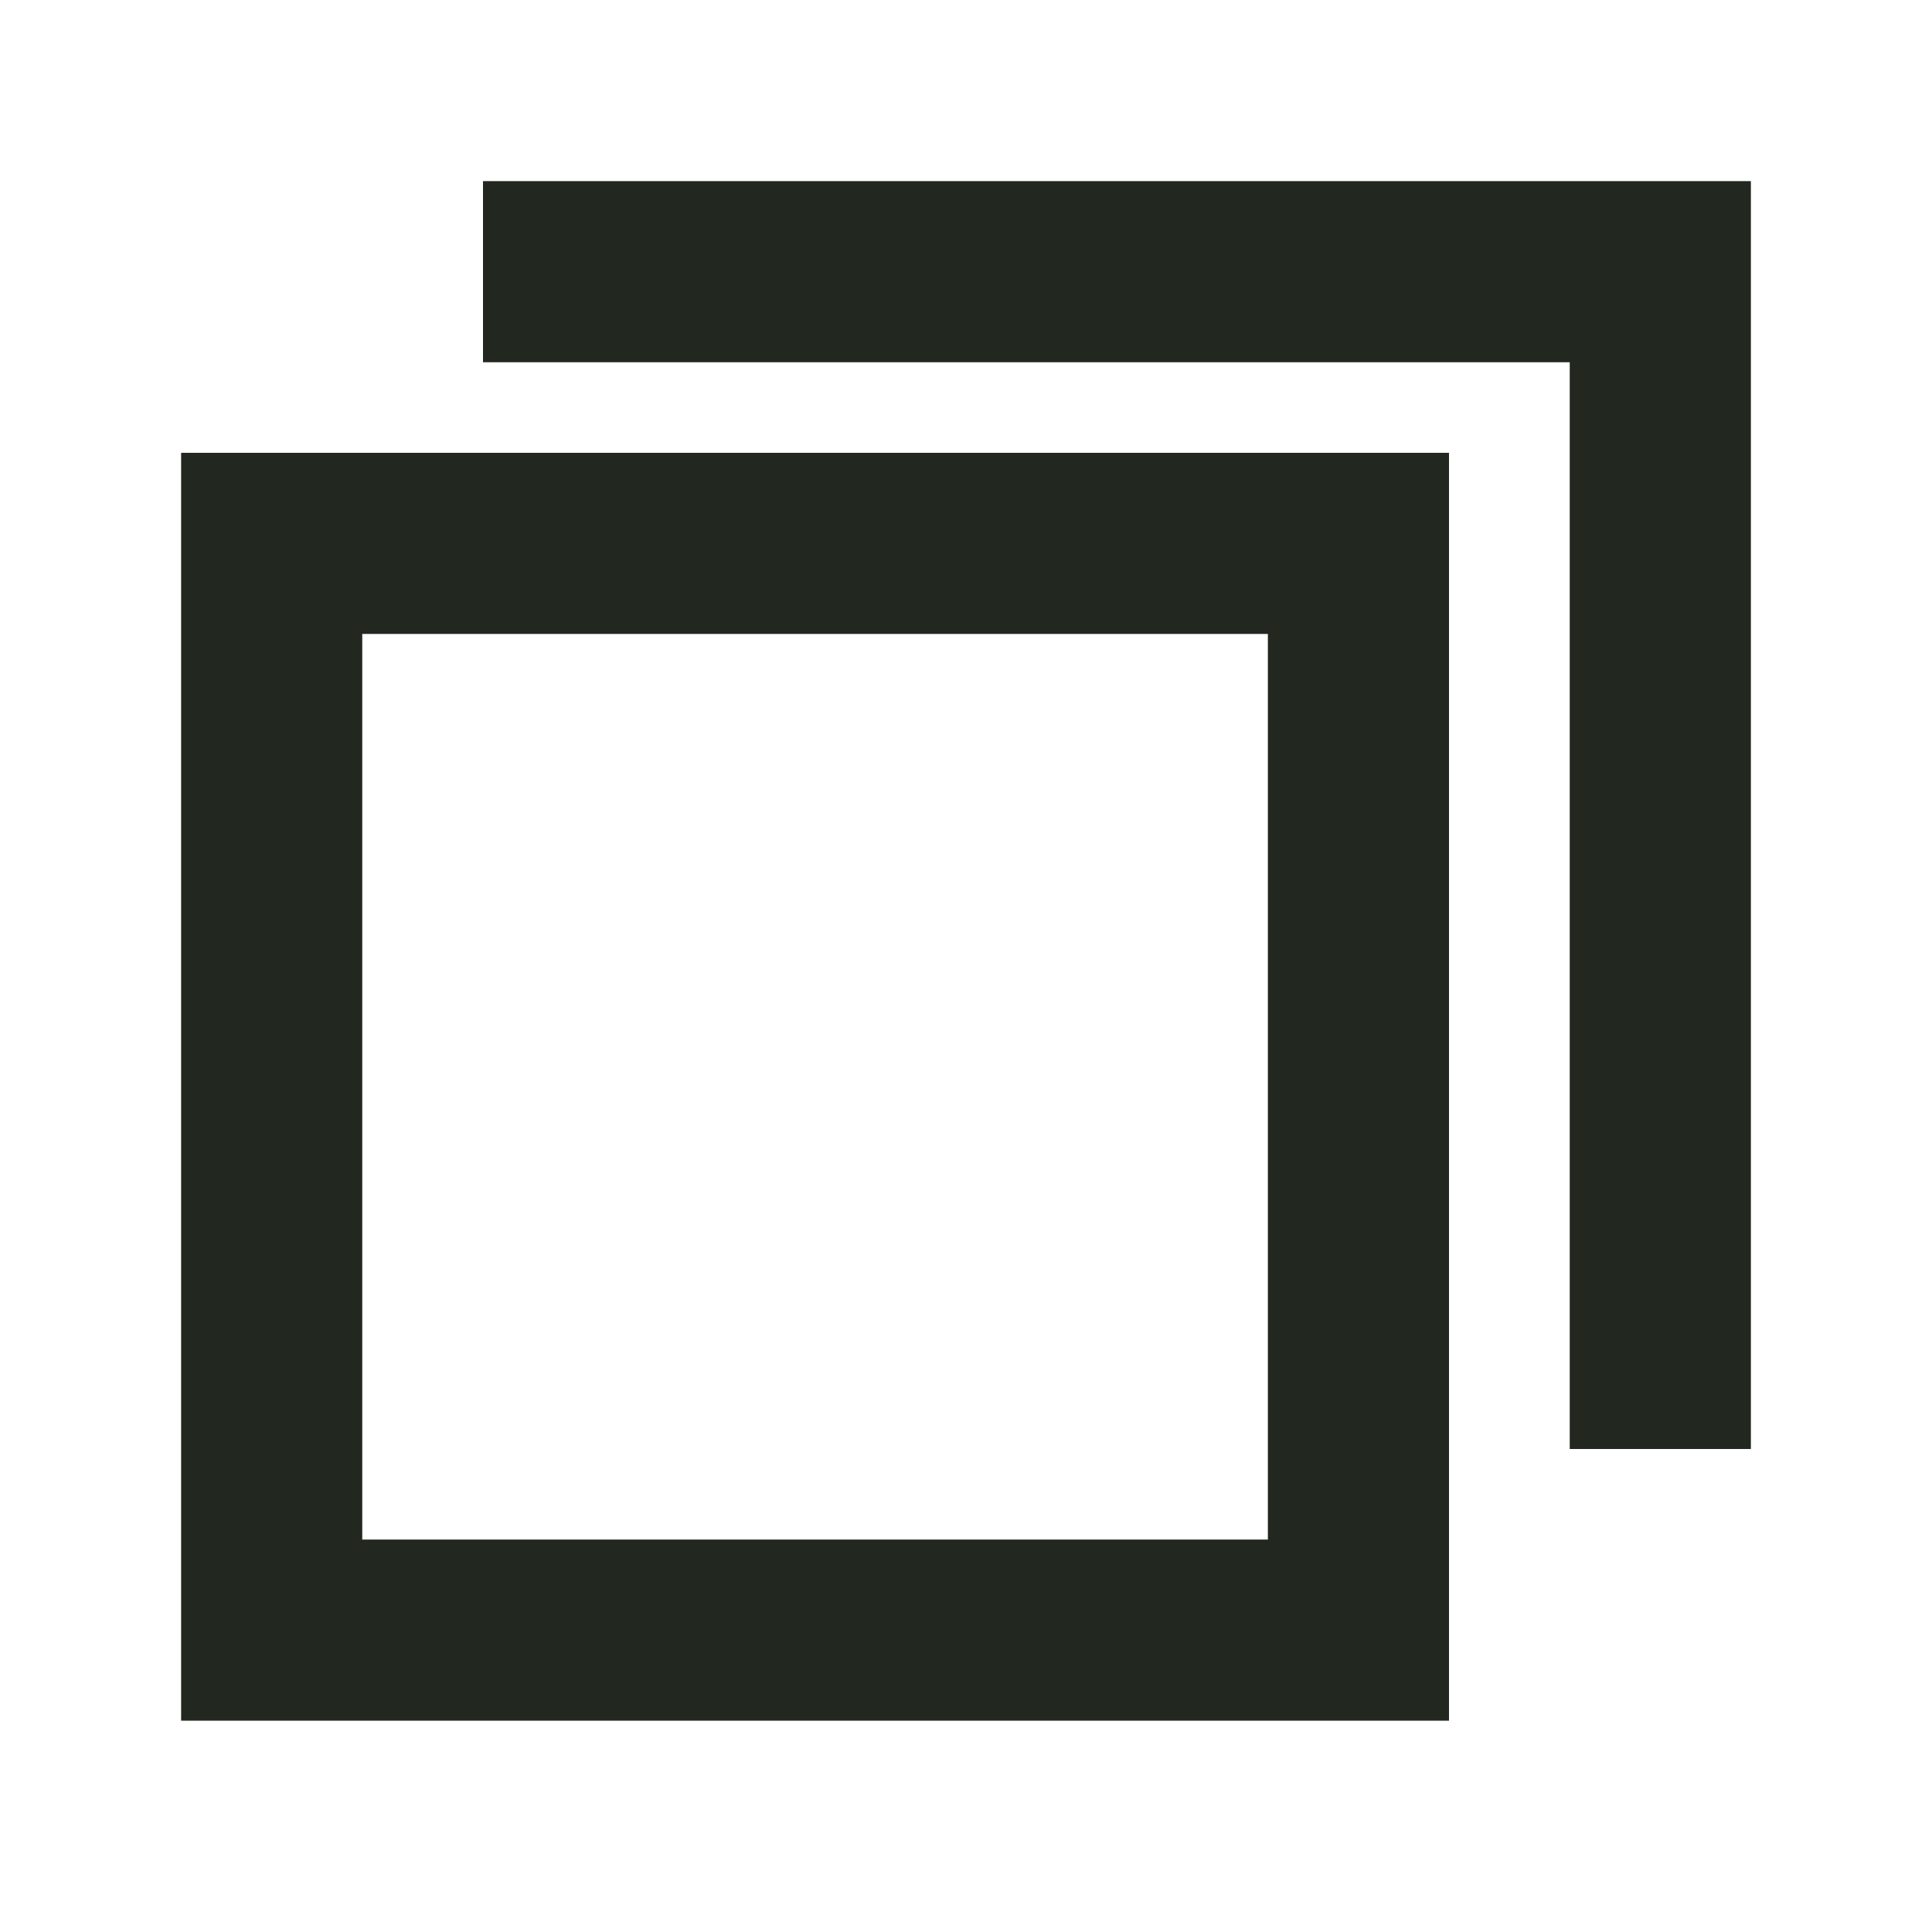<svg xmlns="http://www.w3.org/2000/svg" width="16" height="16" viewBox="0 0 16 16" fill="none">
<rect x="2.25" y="4.5" width="9" height="9" stroke="#222720" stroke-width="1.5" stroke-miterlimit="10" stroke-linecap="square"/>
<path d="M4.75 2.25H13.75V11.25" stroke="#222720" stroke-width="1.5" stroke-miterlimit="10" stroke-linecap="square"/>
</svg>